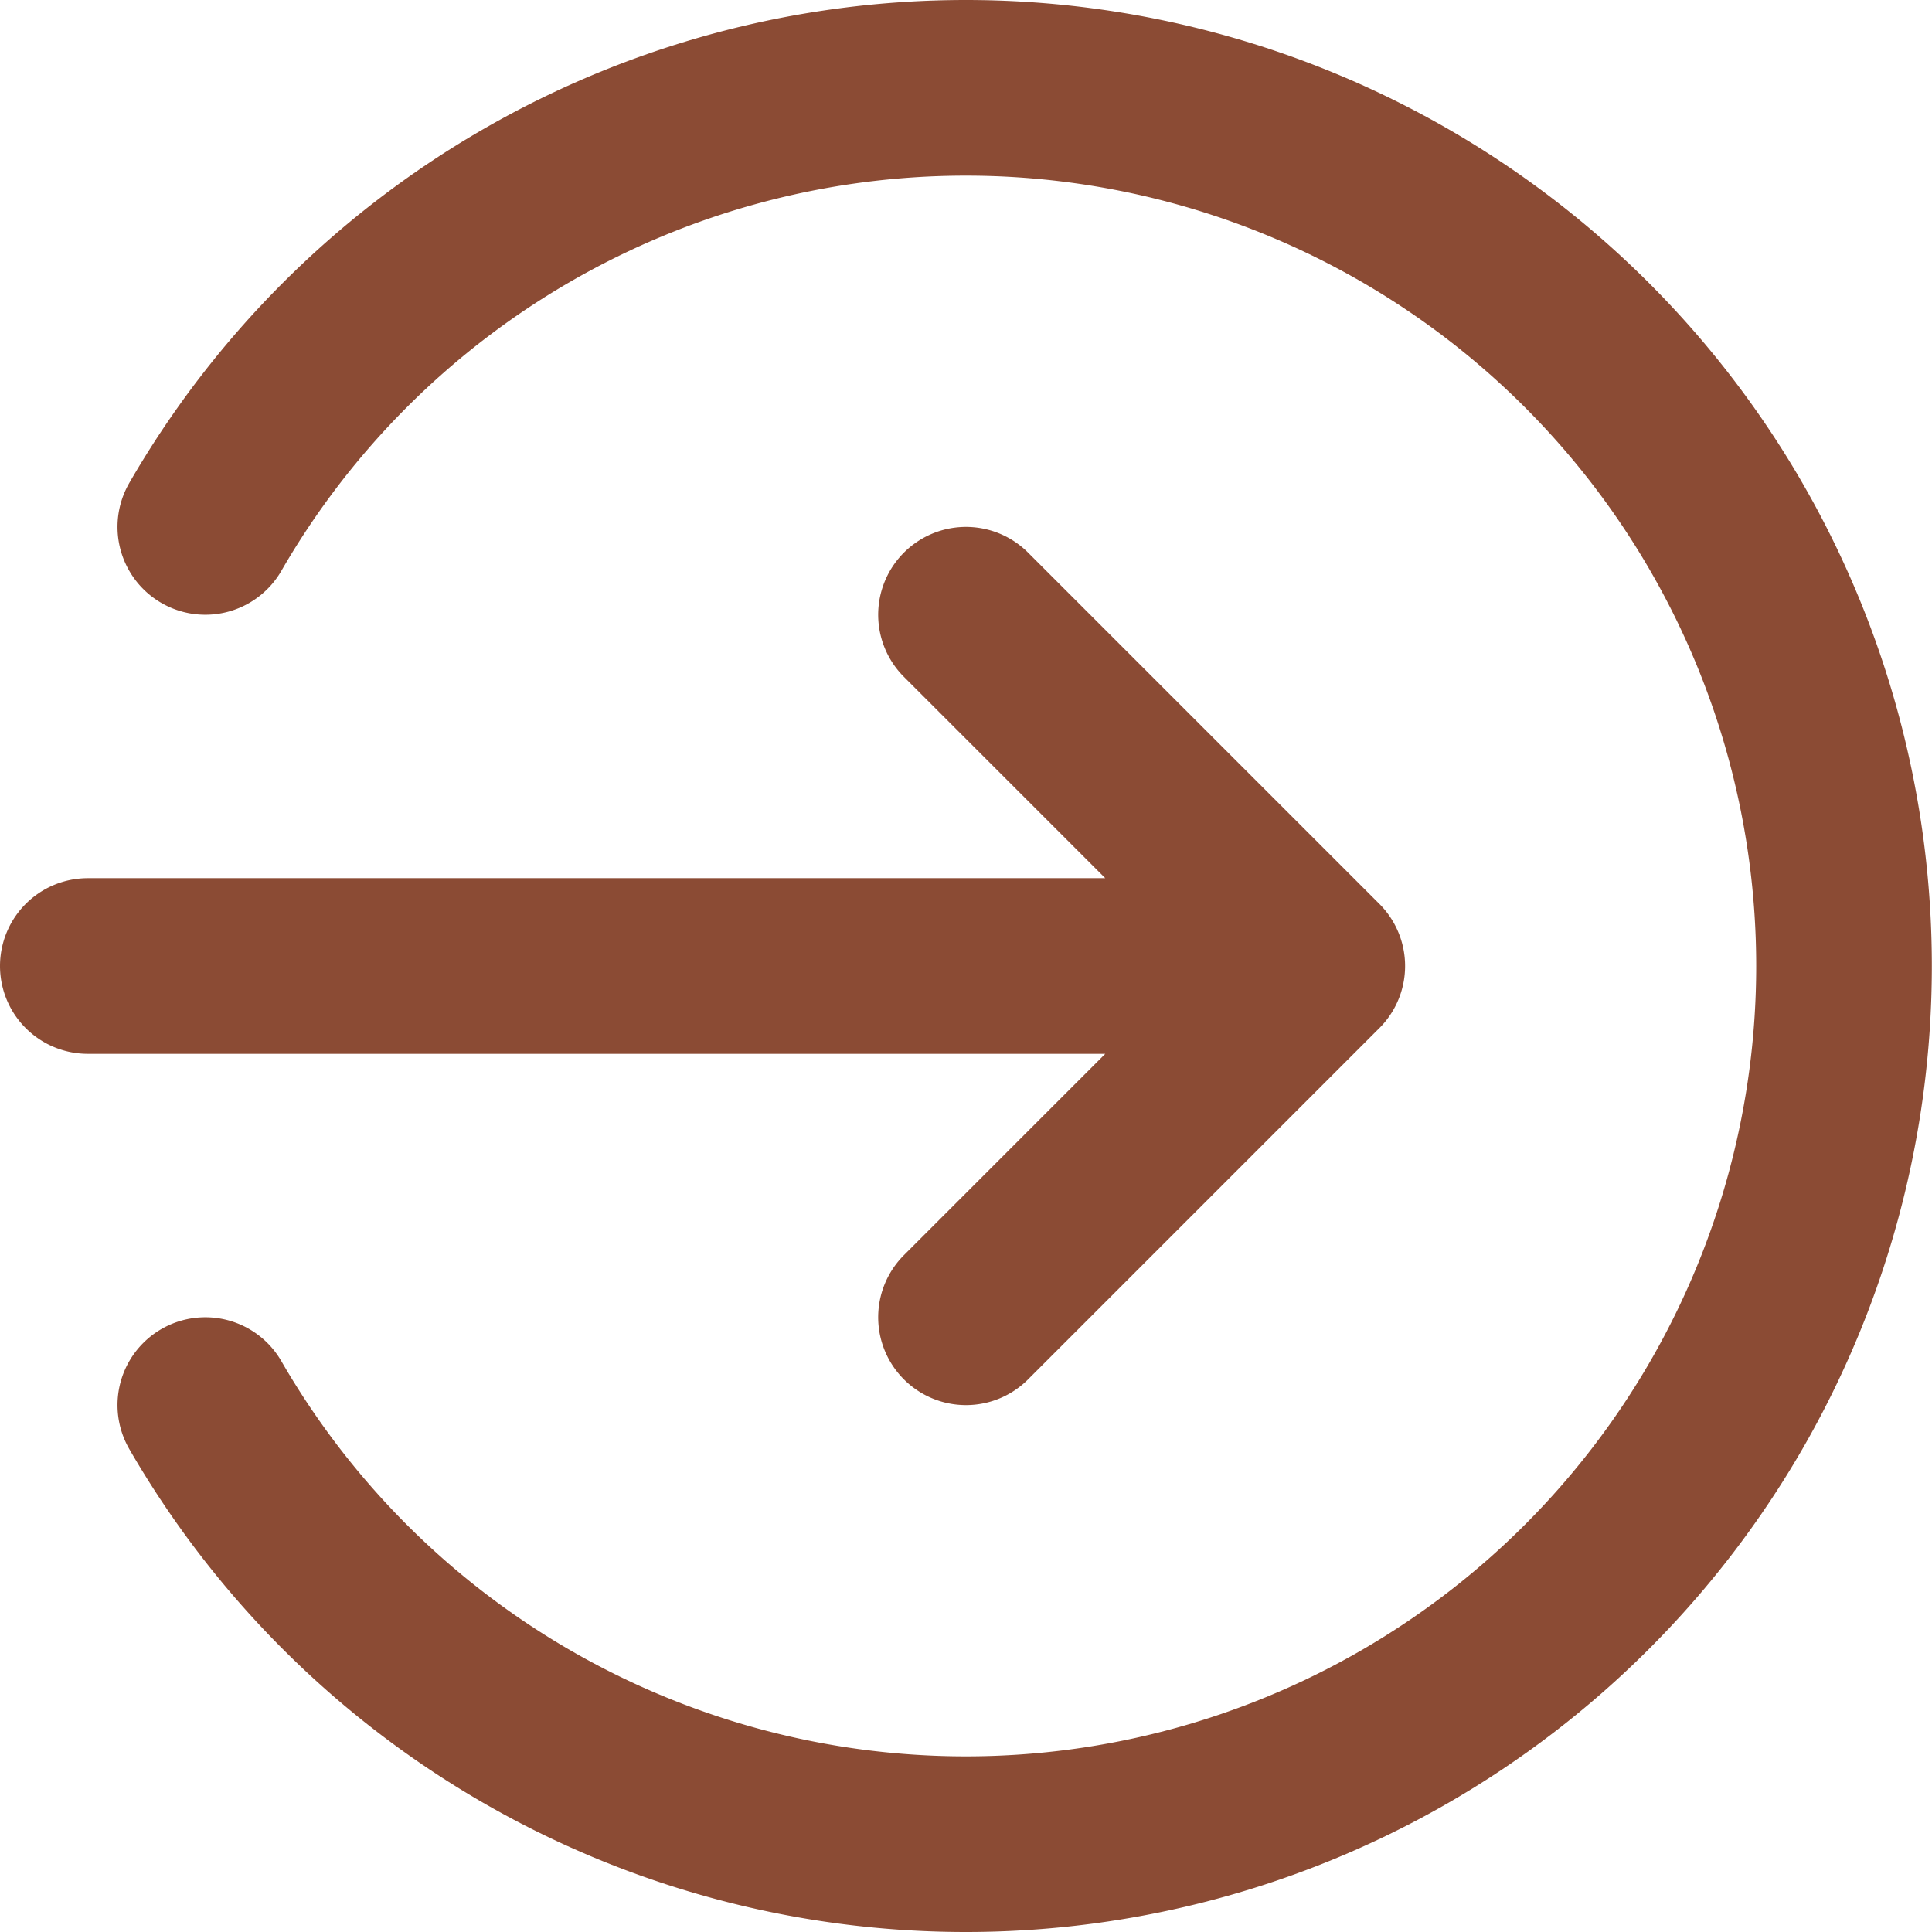 <svg xmlns="http://www.w3.org/2000/svg" width="22" height="22" viewBox="0 0 22 22">
  <path id="Path_978801" data-name="Path 978801" d="M3.338,7a10,10,0,1,1,0,10M12,16l4-4m0,0L12,8m4,4H2" transform="translate(-1 -1)" fill="none" stroke="#8b4b34" stroke-linecap="round" stroke-linejoin="round" stroke-width="2"/>
</svg>
